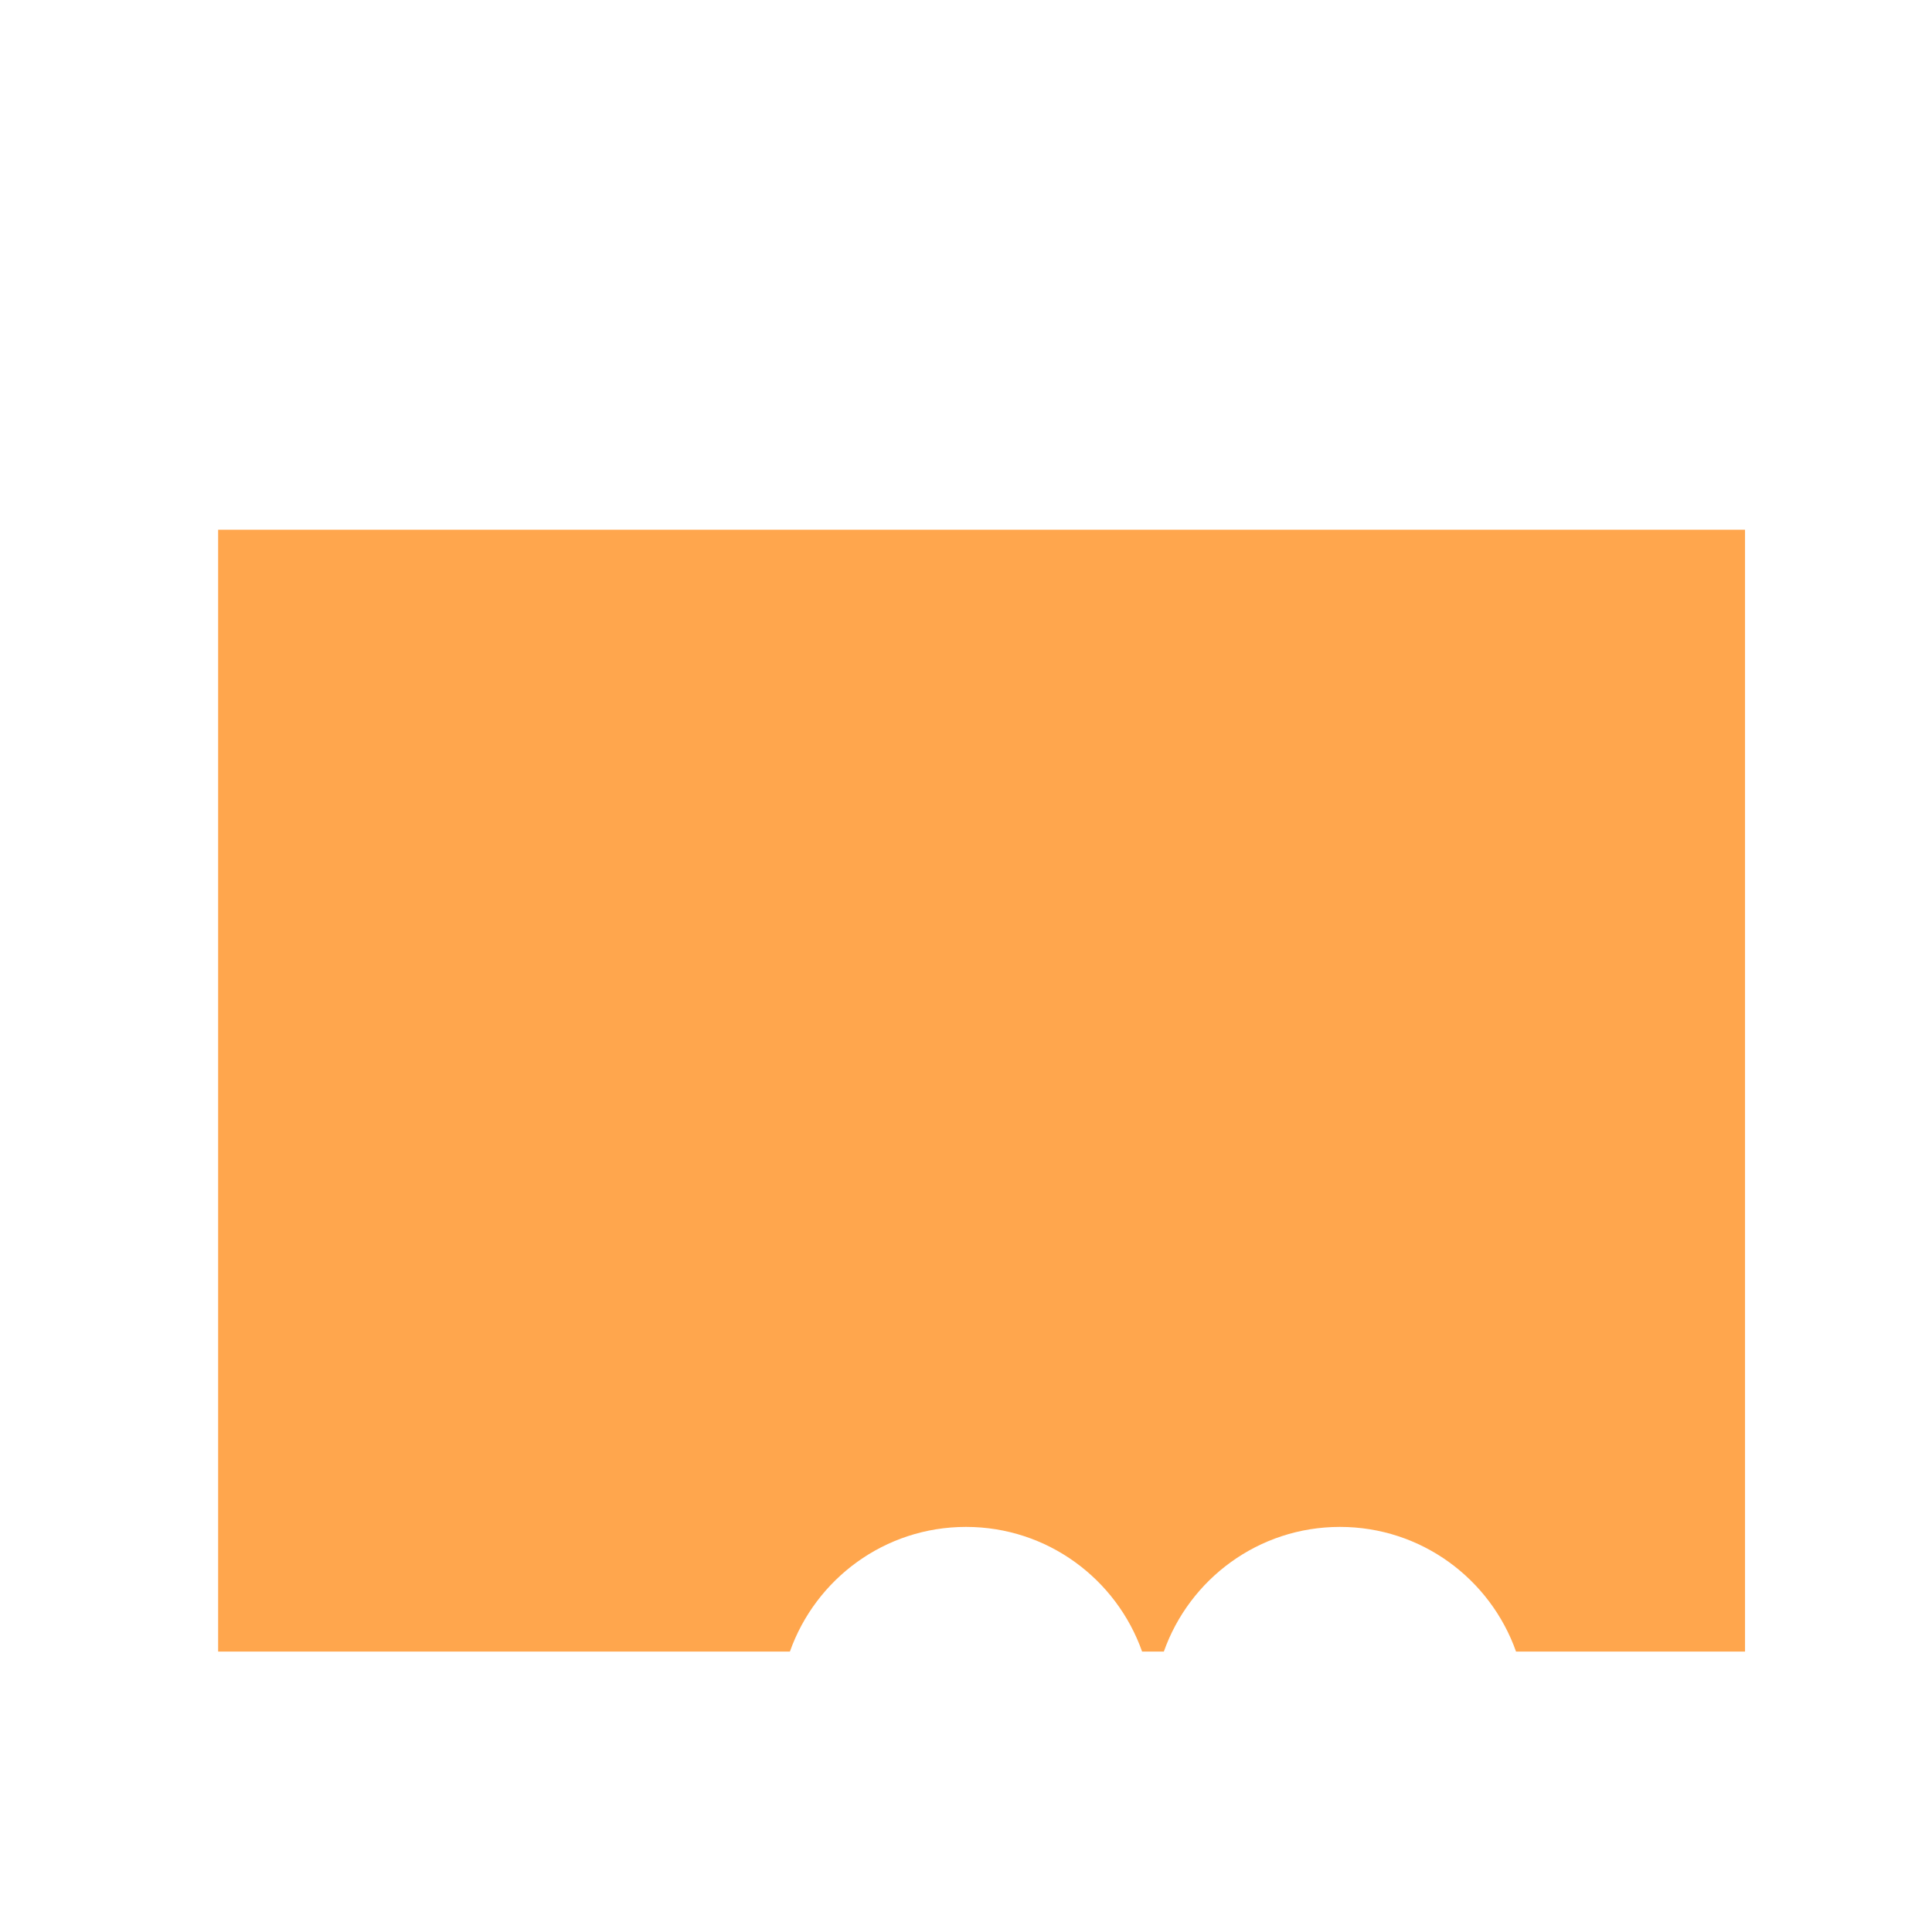 <?xml version="1.0" encoding="utf-8"?>
<!-- Generator: Adobe Illustrator 29.6.0, SVG Export Plug-In . SVG Version: 9.03 Build 0)  -->
<svg version="1.1" xmlns="http://www.w3.org/2000/svg" xmlns:xlink="http://www.w3.org/1999/xlink" x="0px" y="0px"
	 viewBox="0 0 200 200" style="enable-background:new 0 0 200 200;" xml:space="preserve">
<g id="Layer_1" style="display:none;">
</g>
<g id="Item_x5F_1">
	<path style="fill:#FFA64D;" d="M22.581,54.839v116.129h59.19c2.661-7.513,9.806-12.903,18.229-12.903s15.571,5.39,18.229,12.903
		h2.252c2.661-7.513,9.806-12.903,18.229-12.903c8.423,0,15.571,5.39,18.229,12.903h23.706V54.839H22.581z"/>
</g>
<g id="Item_x5F_2" style="display:none;">
	<path style="display:inline;fill:#333333;" d="M190.323,90.323c5.335,0,9.677-4.342,9.677-9.677V61.29
		c0-5.335-4.342-9.677-9.677-9.677h-3.226v-9.677c0-5.335-4.342-9.677-9.677-9.677h-32.258V9.677h-13.313
		C130.416,4.119,125.355,0,119.355,0c-6,0-11.061,4.119-12.494,9.677H93.548v22.581h-6.674C85.277,19.548,74.426,9.677,61.29,9.677
		s-23.987,9.871-25.584,22.581h-9.9h-6.452h-1.132L0,46.839v112.955l20.523,13.681L47.052,200h125.252L200,172.303v-52.048
		l-19.355-6.452V90.323H190.323z M190.323,58.065c1.781,0,3.226,1.448,3.226,3.226v19.355c0,1.777-1.445,3.226-3.226,3.226h-9.677
		V58.065h3.226H190.323z M100,16.129h12.903v-3.226c0-3.558,2.894-6.452,6.452-6.452c3.558,0,6.452,2.894,6.452,6.452v3.226h12.903
		v16.129H100V16.129z M145.161,38.71h32.258c1.781,0,3.226,1.448,3.226,3.226v9.677H81.403c2.916-3.629,4.861-8.058,5.468-12.903
		h6.677H145.161z M141.935,155.097V58.065h12.903v103.584C151.448,158.181,146.955,155.819,141.935,155.097z M141.935,193.223
		v-15.803h-6.452v15.803c-7.352-1.5-12.903-8.013-12.903-15.803c0-8.894,7.235-16.129,16.129-16.129
		c8.894,0,16.129,7.236,16.129,16.129C154.839,185.206,149.287,191.723,141.935,193.223z M100,193.548
		c-8.894,0-16.129-7.235-16.129-16.129S91.106,161.29,100,161.29s16.129,7.236,16.129,16.129S108.894,193.548,100,193.548z
		 M38.71,70.968v96.774H25.806V58.065H38.71v6.452h6.452v-6.452h3.665c2.803,1.555,5.926,2.587,9.239,3.003v106.674H45.161V70.968
		H38.71z M64.516,61.068c3.313-0.416,6.439-1.448,9.239-3.003h3.665v109.677H64.516V61.068z M135.484,155.097
		c-5.019,0.723-9.513,3.087-12.903,6.552V58.065h12.903V155.097z M116.129,161.648c-3.39-3.465-7.884-5.829-12.903-6.552V58.065
		h12.903V161.648z M96.774,155.097c-5.019,0.723-9.513,3.087-12.903,6.552V58.065h12.903V155.097z M61.29,16.129
		c10.674,0,19.355,8.681,19.355,19.355S71.965,54.839,61.29,54.839s-19.355-8.681-19.355-19.355S50.616,16.129,61.29,16.129z
		 M35.706,38.71c0.61,4.845,2.555,9.274,5.468,12.903H25.806V38.71H35.706z M6.452,49.935l12.903-10.323v125.326l-12.903-8.603
		V49.935z M49.723,193.548l-19.355-19.355h47.31c-0.152,1.058-0.258,2.129-0.258,3.226c0,6.316,2.613,12.026,6.81,16.129H49.723z
		 M115.771,193.548c1.384-1.355,2.581-2.89,3.584-4.558c1.003,1.668,2.2,3.206,3.584,4.558H115.771z M169.632,193.548h-15.152
		c4.197-4.103,6.81-9.813,6.81-16.129c0-1.097-0.106-2.168-0.258-3.226h27.955L169.632,193.548z M193.548,124.906v42.835h-12.903
		v-6.452h-6.452v6.452H161.29V58.065h12.903v25.806v34.584v36.384h6.452v-34.235L193.548,124.906z"/>
</g>
<g id="Item_x5F_3" style="display:none;">
	<path style="display:inline;fill:#333333;" d="M61.29,48.387c7.116,0,12.903-5.787,12.903-12.903S68.406,22.581,61.29,22.581
		s-12.903,5.787-12.903,12.903S54.174,48.387,61.29,48.387z M61.29,29.032c3.558,0,6.452,2.894,6.452,6.452
		s-2.894,6.452-6.452,6.452s-6.452-2.894-6.452-6.452S57.732,29.032,61.29,29.032z"/>
</g>
<g id="Item_x5F_4" style="display:none;">
	<path style="display:inline;fill:#333333;" d="M100,167.742c-5.335,0-9.677,4.342-9.677,9.677c0,5.335,4.342,9.677,9.677,9.677
		s9.677-4.342,9.677-9.677C109.677,172.084,105.335,167.742,100,167.742z M100,180.645c-1.781,0-3.226-1.445-3.226-3.226
		s1.445-3.226,3.226-3.226s3.226,1.445,3.226,3.226S101.781,180.645,100,180.645z"/>
</g>
</svg>
